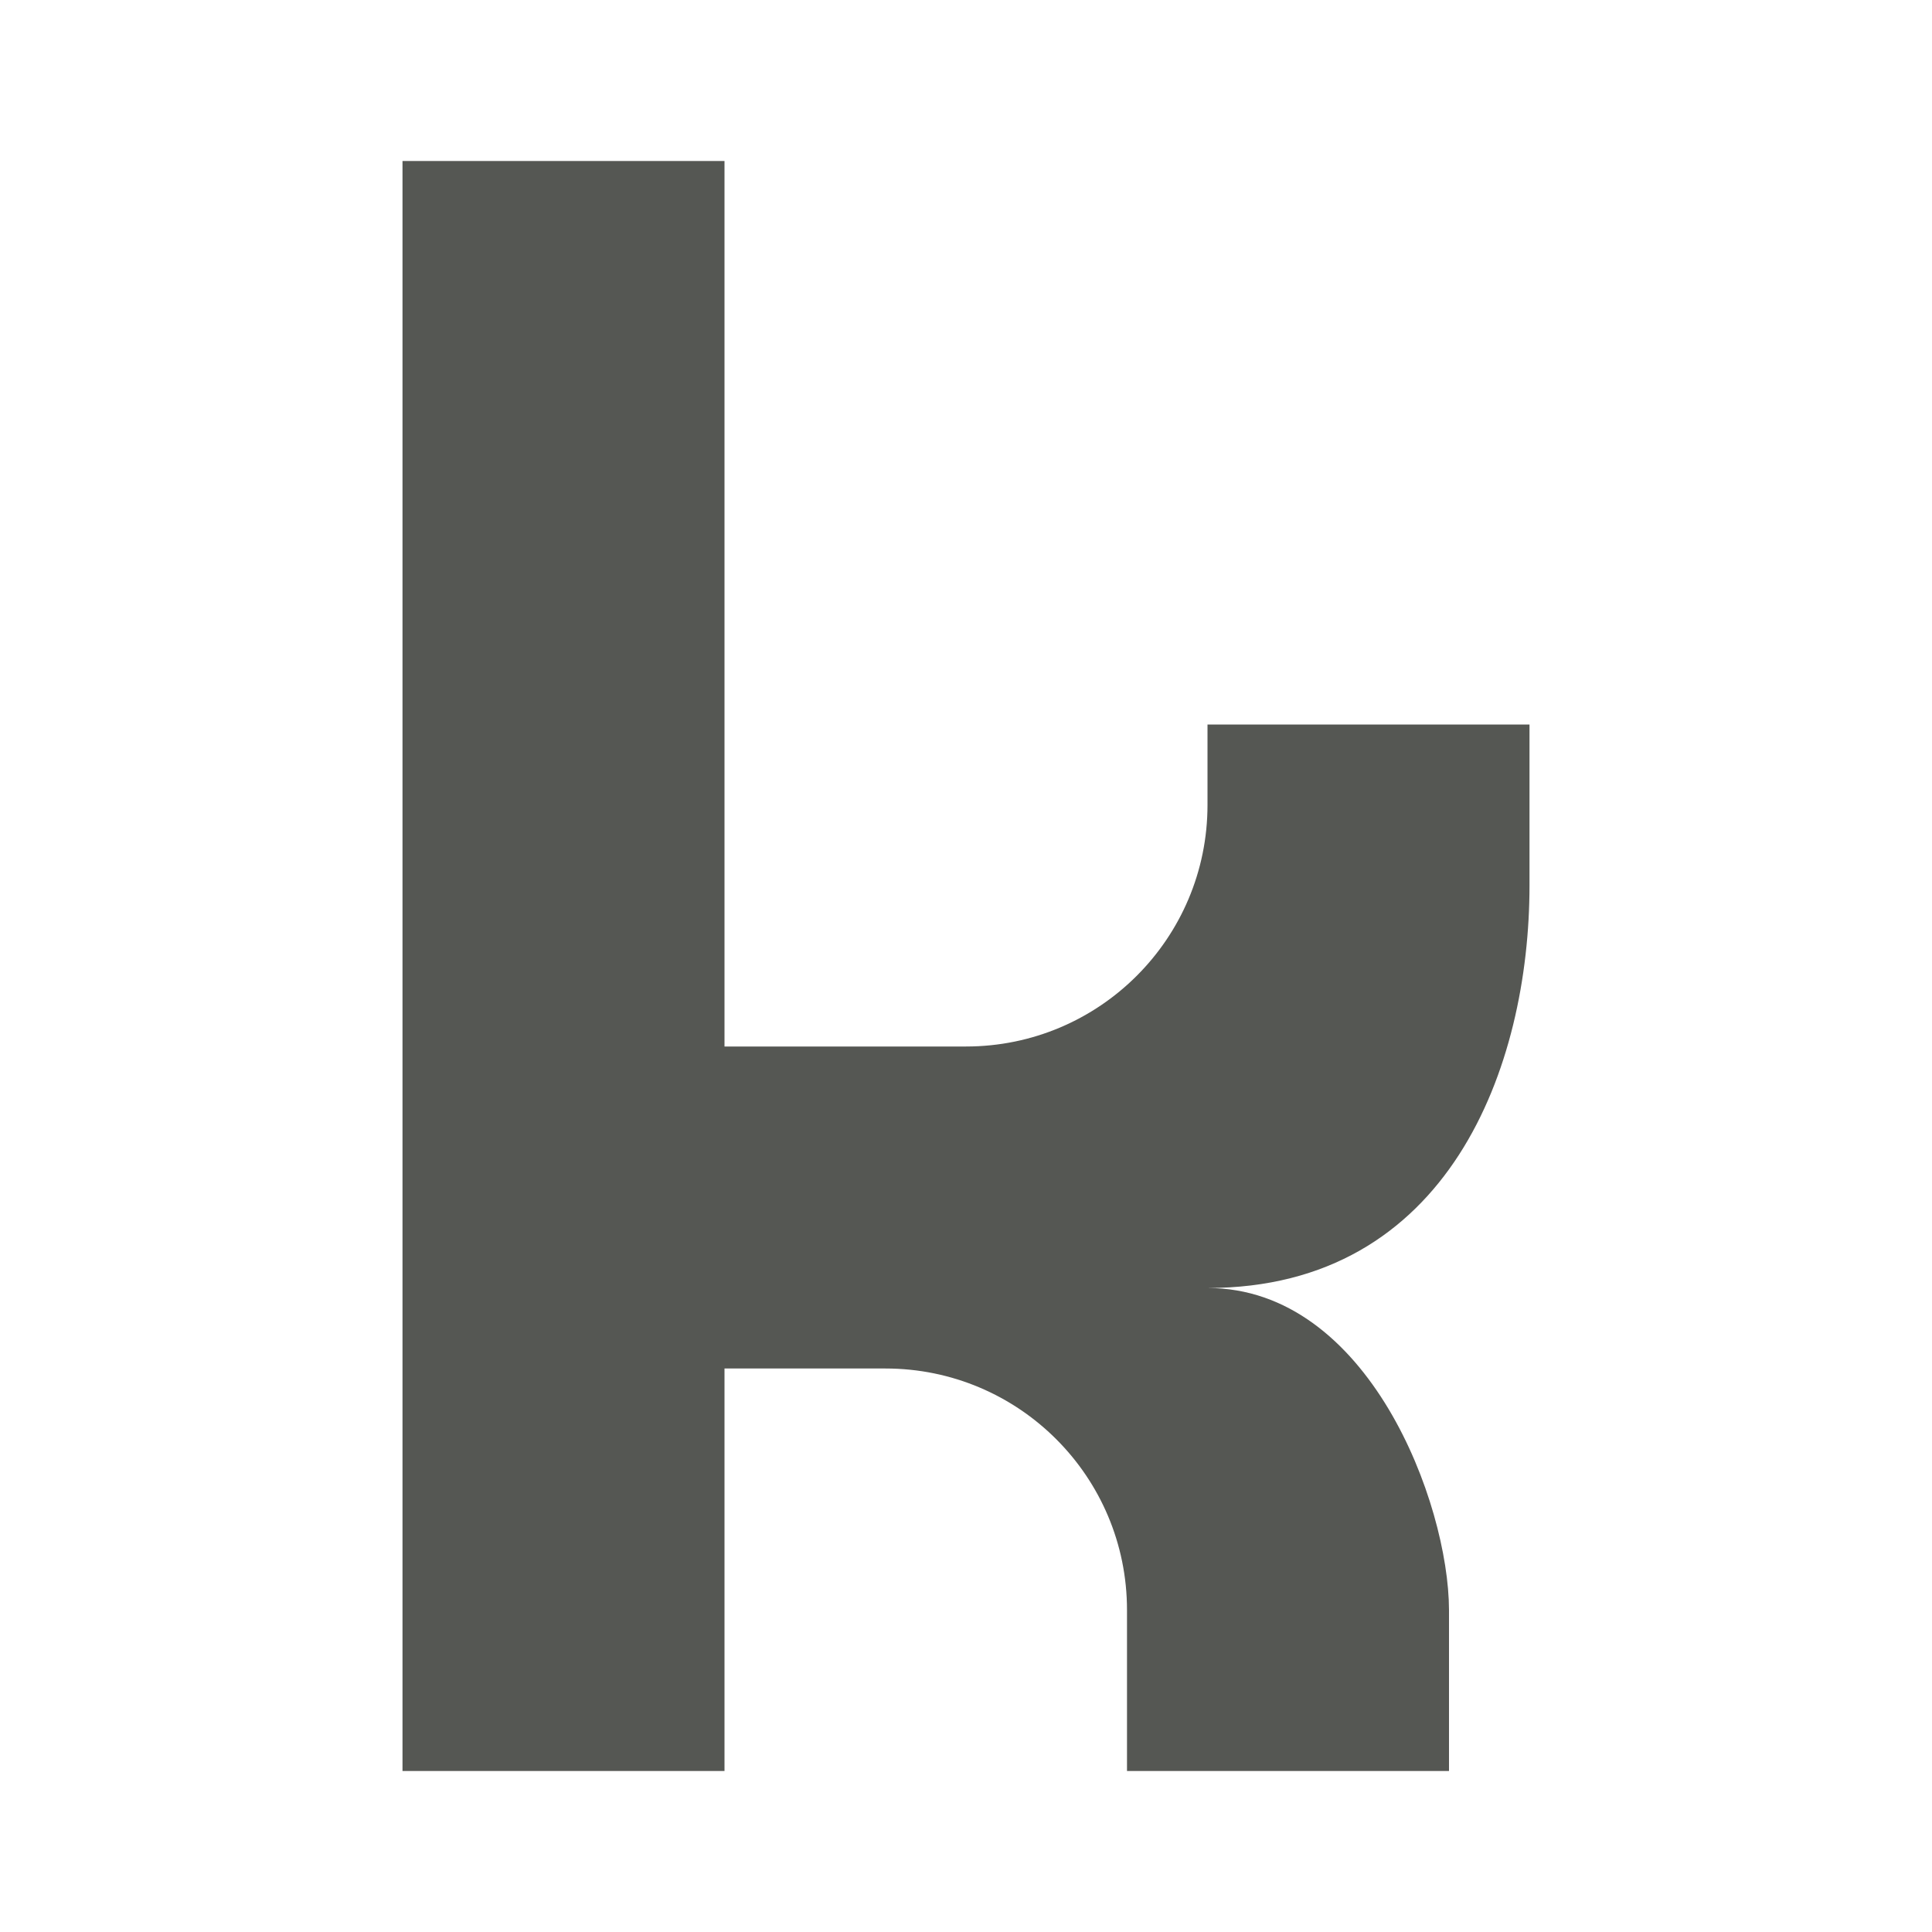 <svg viewBox="0 0 24 24" xmlns="http://www.w3.org/2000/svg"><path d="m5 2v20h4v-5h2c1.657 0 3 1.343 3 3v2h4v-2c-.003-1.327-1-4-3-4 3 0 4-2.751 4-5v-2h-4v1c0 1.657-1.343 3-3 3h-3v-11z" fill="#555753"/></svg>